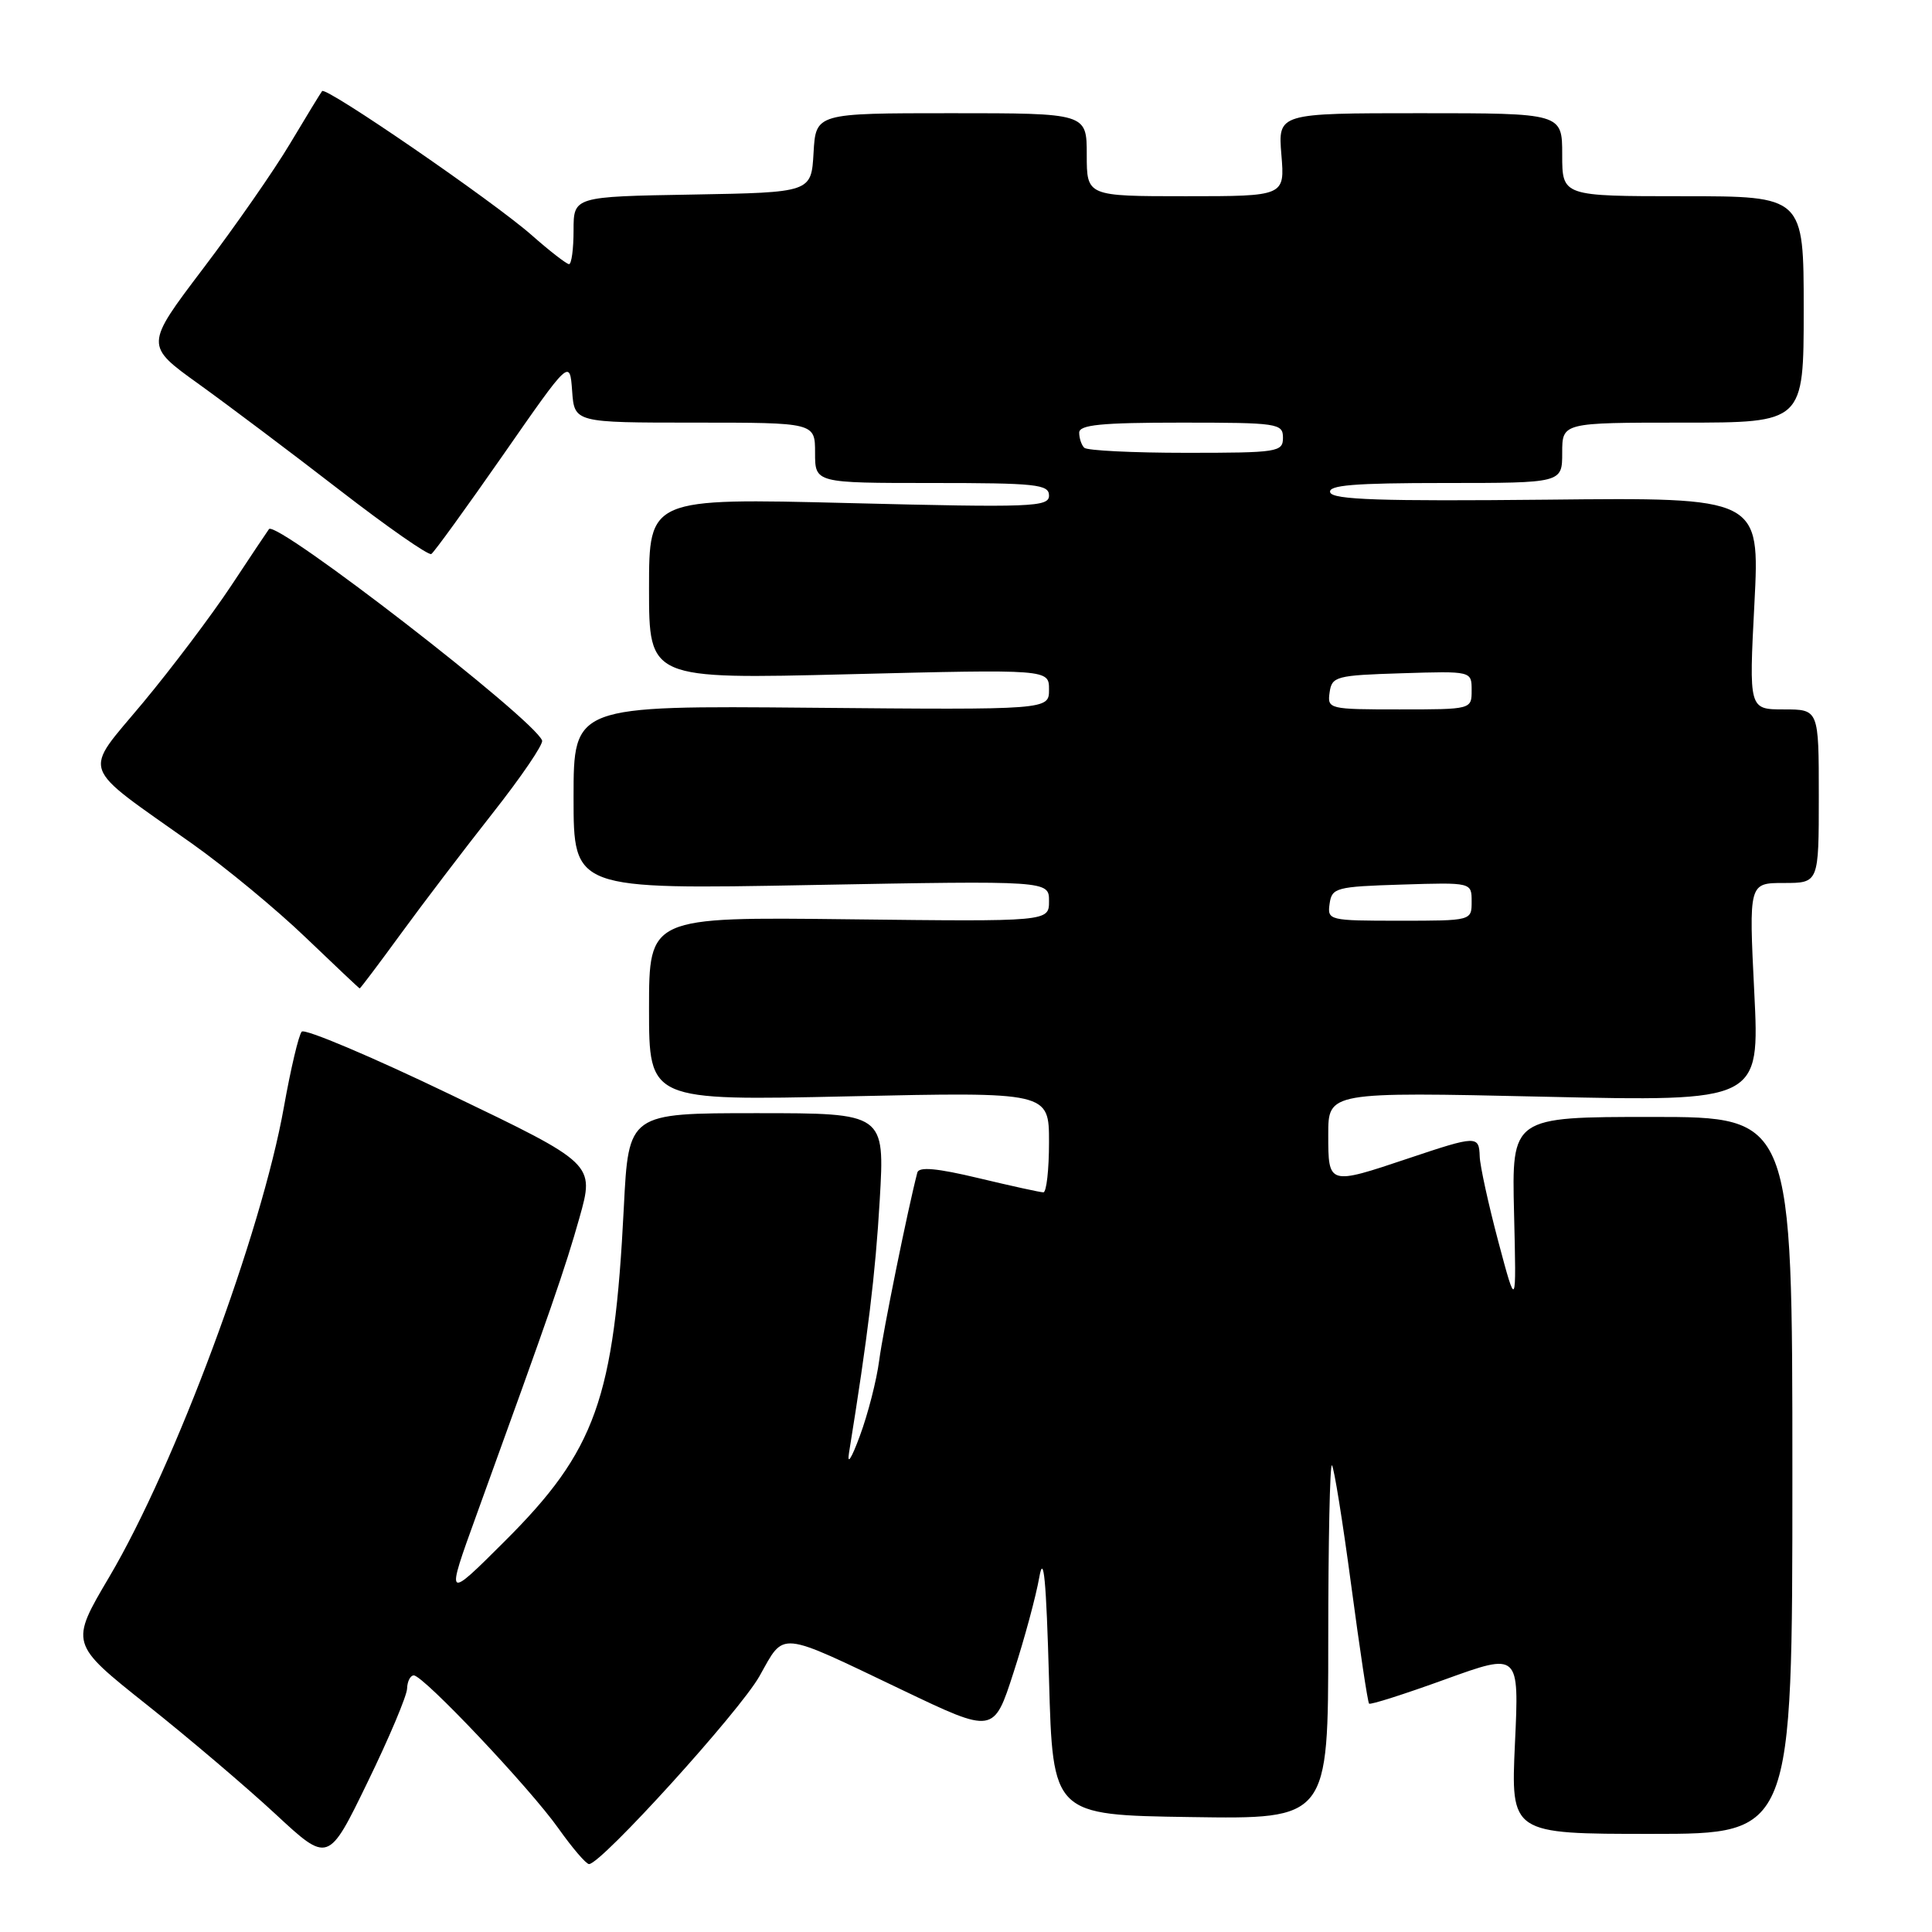 <?xml version="1.0" encoding="UTF-8" standalone="no"?>
<!DOCTYPE svg PUBLIC "-//W3C//DTD SVG 1.1//EN" "http://www.w3.org/Graphics/SVG/1.1/DTD/svg11.dtd" >
<svg xmlns="http://www.w3.org/2000/svg" xmlns:xlink="http://www.w3.org/1999/xlink" version="1.1" viewBox="0 0 256 256">
 <g >
 <path fill="currentColor"
d=" M 53.94 223.75 C 53.97 222.79 54.37 222.00 54.83 222.00 C 56.10 222.00 70.19 236.90 73.98 242.25 C 75.83 244.86 77.66 247.00 78.05 247.00 C 79.66 247.00 98.01 226.77 100.64 222.09 C 104.02 216.09 102.91 215.98 119.59 223.95 C 131.68 229.73 131.68 229.73 134.30 221.61 C 135.75 217.15 137.28 211.47 137.71 209.00 C 138.29 205.70 138.63 209.32 139.00 222.50 C 139.50 240.50 139.50 240.50 157.75 240.77 C 176.00 241.05 176.00 241.05 176.00 217.36 C 176.00 204.33 176.22 193.89 176.49 194.16 C 176.76 194.43 177.91 201.57 179.04 210.04 C 180.17 218.50 181.23 225.57 181.41 225.74 C 181.59 225.92 186.13 224.47 191.51 222.52 C 201.30 218.98 201.30 218.98 200.74 230.99 C 200.19 243.00 200.19 243.00 218.84 243.00 C 237.50 243.00 237.50 243.00 237.50 195.50 C 237.50 148.00 237.50 148.00 218.90 148.00 C 200.31 148.00 200.31 148.00 200.62 160.75 C 200.93 173.50 200.93 173.50 198.53 164.50 C 197.22 159.55 196.11 154.49 196.07 153.25 C 195.98 150.44 195.69 150.45 186.59 153.50 C 176.01 157.05 176.00 157.05 176.00 150.34 C 176.00 144.68 176.00 144.68 204.58 145.32 C 233.17 145.96 233.17 145.96 232.45 131.48 C 231.73 117.00 231.73 117.00 236.37 117.00 C 241.00 117.00 241.00 117.00 241.00 105.50 C 241.00 94.00 241.00 94.00 236.37 94.00 C 231.74 94.00 231.74 94.00 232.47 79.96 C 233.19 65.91 233.19 65.91 204.94 66.21 C 183.02 66.43 176.59 66.22 176.26 65.25 C 175.93 64.29 179.39 64.00 191.42 64.00 C 207.00 64.00 207.00 64.00 207.00 60.00 C 207.00 56.00 207.00 56.00 223.00 56.00 C 239.00 56.00 239.00 56.00 239.00 41.00 C 239.00 26.00 239.00 26.00 223.00 26.00 C 207.00 26.00 207.00 26.00 207.00 20.50 C 207.00 15.00 207.00 15.00 188.17 15.00 C 169.34 15.00 169.34 15.00 169.79 20.50 C 170.25 26.00 170.25 26.00 157.12 26.00 C 144.00 26.00 144.00 26.00 144.00 20.50 C 144.00 15.00 144.00 15.00 126.05 15.00 C 108.10 15.00 108.10 15.00 107.80 20.25 C 107.50 25.50 107.50 25.50 91.75 25.78 C 76.00 26.05 76.00 26.05 76.00 30.53 C 76.00 32.99 75.73 35.00 75.40 35.00 C 75.08 35.00 72.84 33.27 70.43 31.14 C 65.31 26.64 43.19 11.43 42.68 12.07 C 42.49 12.31 40.59 15.42 38.45 19.00 C 36.32 22.58 31.11 30.06 26.88 35.63 C 19.20 45.77 19.20 45.77 26.35 50.90 C 30.28 53.73 38.67 60.04 44.99 64.93 C 51.31 69.82 56.78 73.63 57.15 73.41 C 57.52 73.18 61.79 67.28 66.66 60.29 C 75.50 47.58 75.50 47.58 75.81 51.79 C 76.11 56.00 76.11 56.00 92.06 56.00 C 108.00 56.00 108.00 56.00 108.00 60.00 C 108.00 64.00 108.00 64.00 123.50 64.00 C 137.28 64.00 139.00 64.18 139.00 65.66 C 139.00 67.18 136.79 67.27 112.50 66.66 C 86.00 66.00 86.00 66.00 86.00 78.00 C 86.00 90.00 86.00 90.00 112.50 89.34 C 139.00 88.68 139.00 88.68 139.00 91.37 C 139.00 94.06 139.00 94.06 107.50 93.78 C 76.00 93.50 76.00 93.50 76.00 105.68 C 76.00 117.86 76.00 117.86 107.50 117.27 C 139.00 116.69 139.00 116.69 139.00 119.40 C 139.00 122.12 139.00 122.12 112.50 121.81 C 86.00 121.50 86.00 121.50 86.00 133.67 C 86.00 145.85 86.00 145.85 112.50 145.27 C 139.00 144.69 139.00 144.69 139.00 151.35 C 139.00 155.01 138.66 158.00 138.25 157.99 C 137.84 157.99 133.98 157.14 129.67 156.11 C 124.16 154.79 121.76 154.57 121.55 155.37 C 120.29 160.21 117.00 176.41 116.50 180.25 C 116.16 182.87 115.01 187.37 113.94 190.25 C 112.83 193.27 112.22 194.23 112.50 192.50 C 114.99 177.06 116.00 168.82 116.57 159.00 C 117.24 147.50 117.24 147.50 100.26 147.50 C 83.29 147.50 83.29 147.50 82.66 160.00 C 81.38 185.39 78.95 192.20 66.84 204.26 C 59.05 212.03 59.05 212.03 63.13 200.76 C 73.08 173.30 74.88 168.09 76.78 161.36 C 78.79 154.21 78.79 154.21 59.74 145.06 C 49.27 140.02 40.37 136.26 39.98 136.70 C 39.58 137.14 38.52 141.63 37.62 146.68 C 34.64 163.43 23.21 194.16 14.49 208.93 C 9.26 217.78 9.26 217.78 19.38 225.83 C 24.95 230.25 32.65 236.80 36.50 240.37 C 43.50 246.87 43.50 246.87 48.69 236.18 C 51.55 230.31 53.91 224.71 53.94 223.75 Z  M 53.10 123.75 C 56.01 119.76 61.49 112.56 65.28 107.75 C 69.07 102.94 72.02 98.61 71.83 98.12 C 70.77 95.28 36.62 68.86 35.64 70.11 C 35.47 70.33 33.21 73.71 30.62 77.63 C 28.02 81.55 22.76 88.53 18.93 93.13 C 10.92 102.75 10.33 101.06 25.50 111.82 C 29.90 114.94 36.65 120.52 40.50 124.22 C 44.35 127.91 47.57 130.95 47.66 130.97 C 47.74 130.99 50.19 127.74 53.10 123.75 Z  M 176.18 119.75 C 176.48 117.63 177.02 117.48 185.75 117.21 C 195.00 116.92 195.00 116.92 195.00 119.46 C 195.00 122.00 195.00 122.00 185.43 122.00 C 176.08 122.00 175.87 121.95 176.18 119.75 Z  M 176.18 91.75 C 176.48 89.63 177.02 89.48 185.75 89.21 C 195.00 88.92 195.00 88.92 195.00 91.46 C 195.00 94.00 195.00 94.00 185.43 94.00 C 176.08 94.00 175.87 93.95 176.18 91.75 Z  M 143.67 59.33 C 143.30 58.97 143.00 58.07 143.00 57.33 C 143.00 56.29 145.92 56.00 156.50 56.00 C 169.33 56.00 170.00 56.10 170.00 58.00 C 170.00 59.90 169.33 60.00 157.17 60.00 C 150.11 60.00 144.03 59.70 143.67 59.33 Z "/>
</g>
</svg>